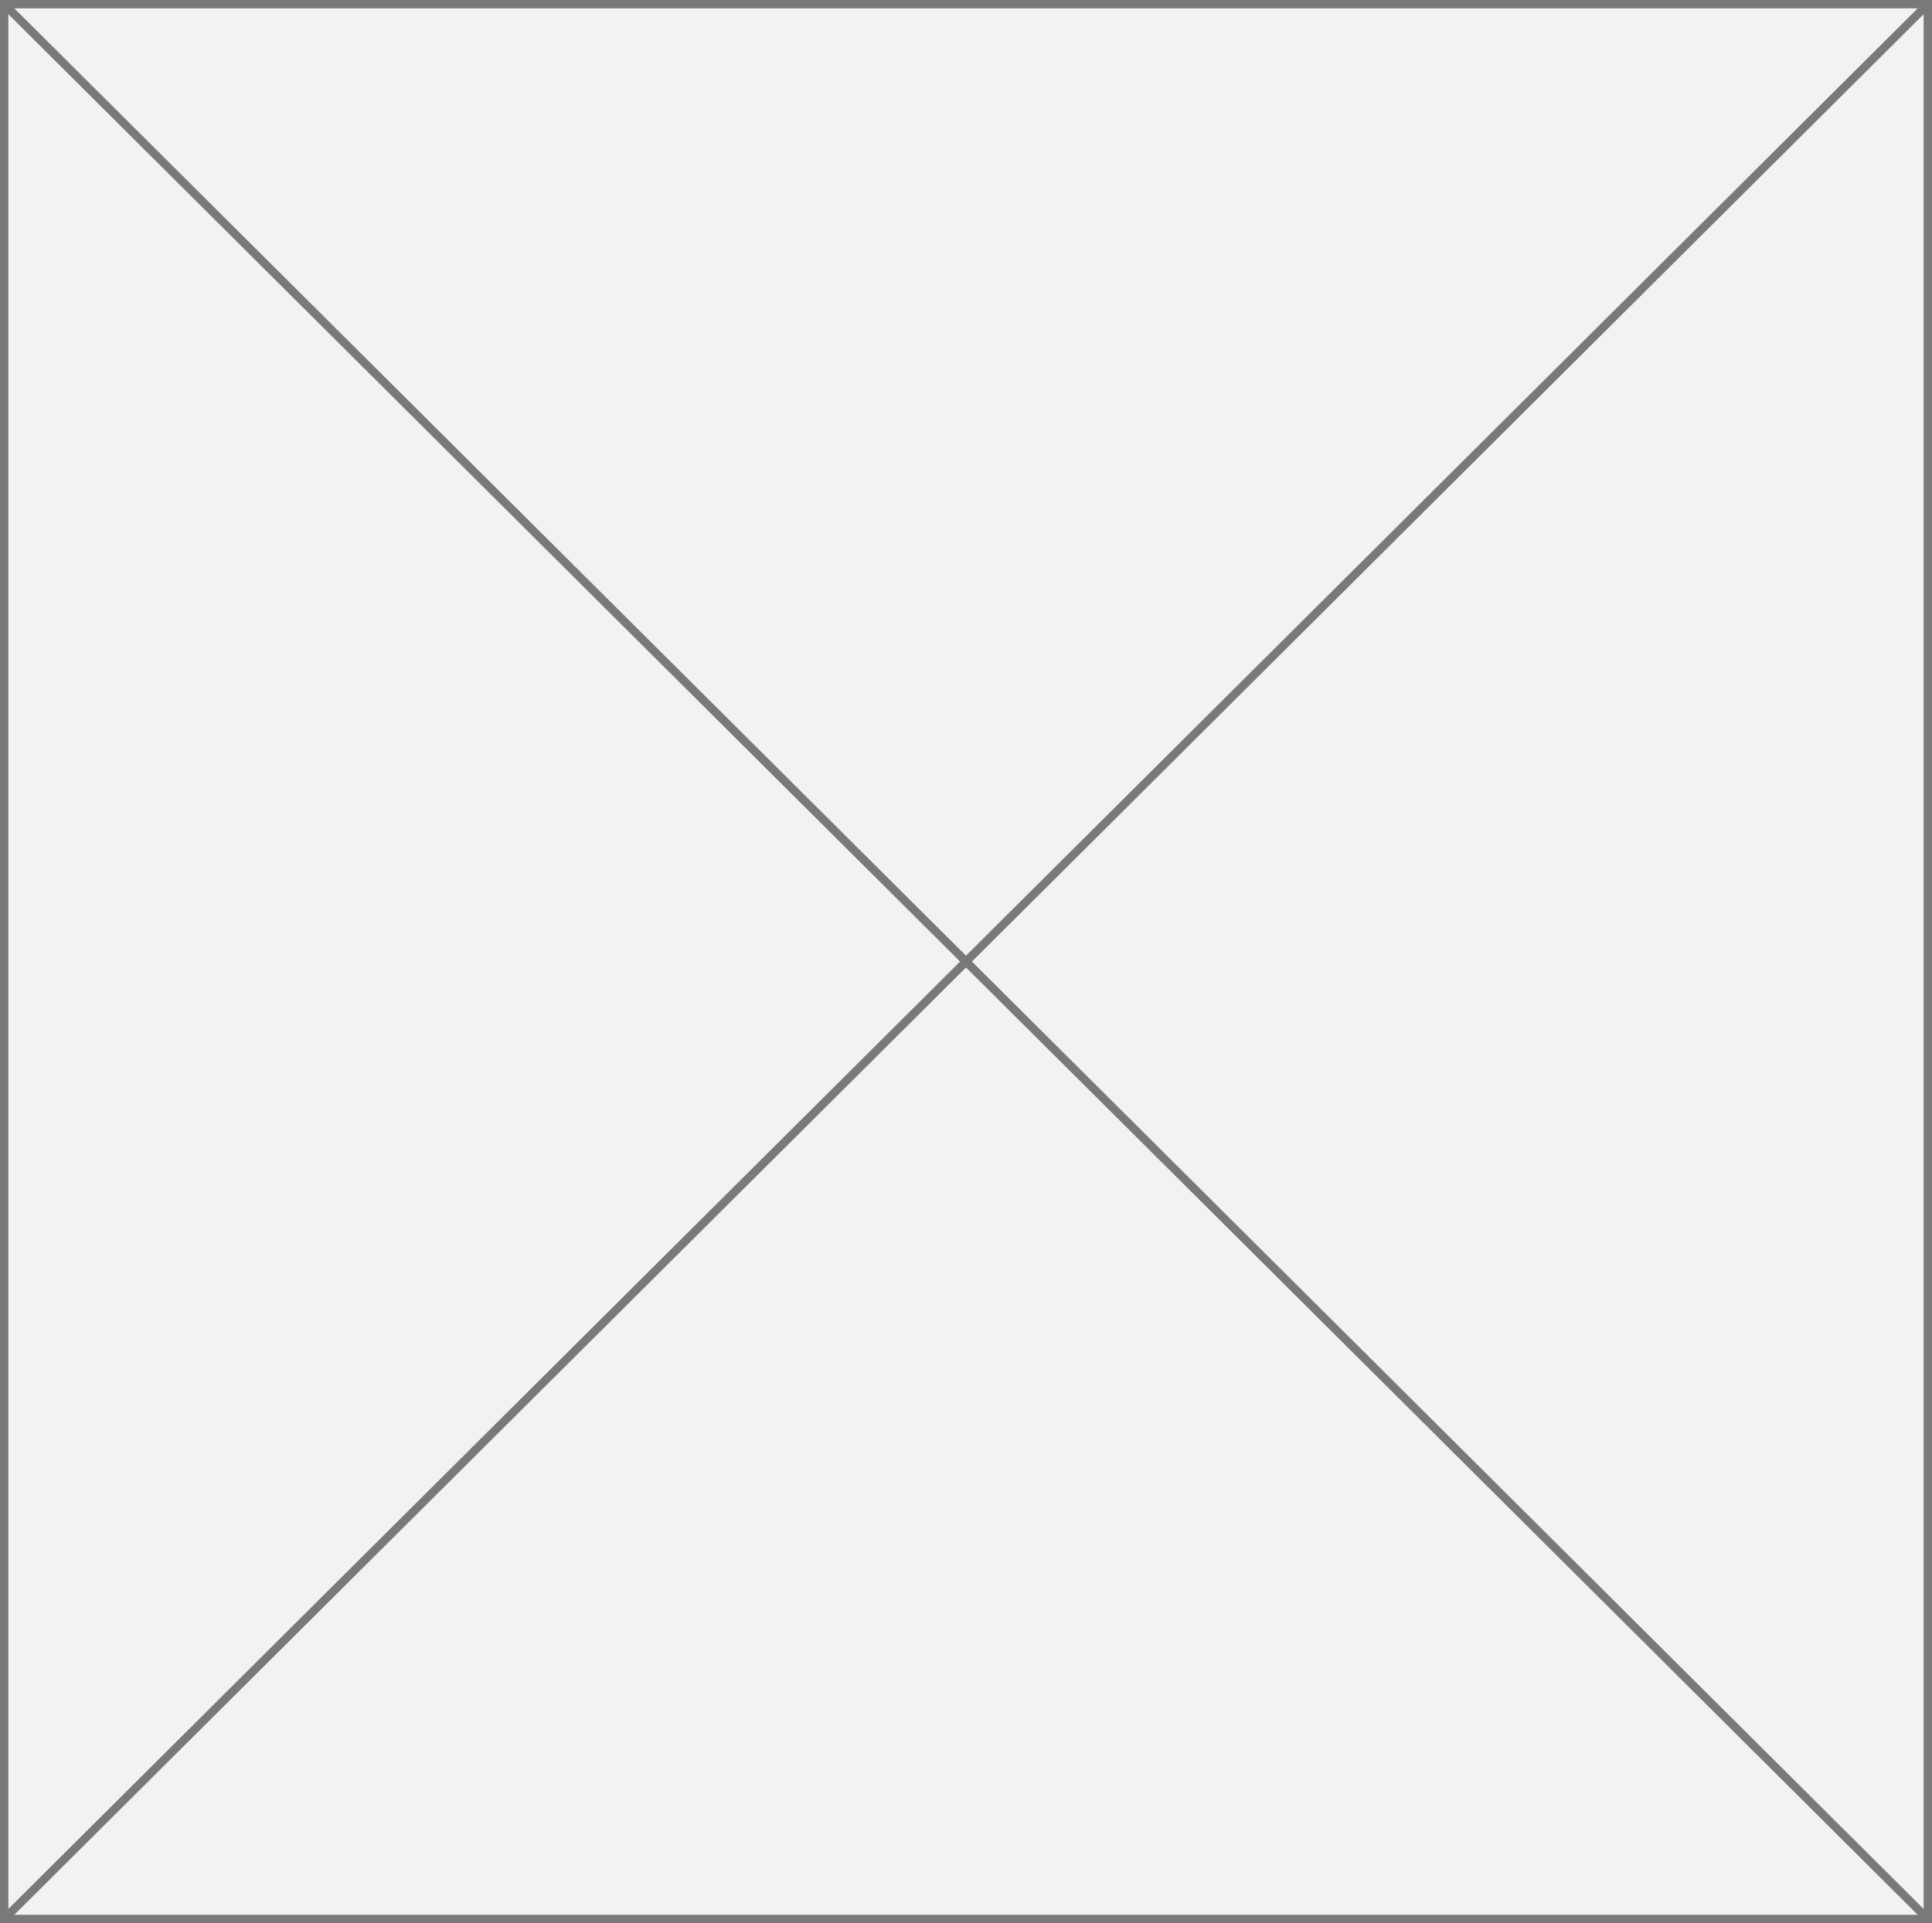 ﻿<?xml version="1.0" encoding="utf-8"?>
<svg version="1.1" xmlns:xlink="http://www.w3.org/1999/xlink" width="231px" height="230px" xmlns="http://www.w3.org/2000/svg">
  <rect width="100%" height="100%" fill="#333333" stroke="none"/>
  <g transform="matrix(1 0 0 1 -371 -63 )">
    <path d="M 371.5 63.5  L 601.5 63.5  L 601.5 292.5  L 371.5 292.5  L 371.5 63.5  Z " fill-rule="nonzero" fill="#f2f2f2" stroke="none" />
    <path d="M 371.5 63.5  L 601.5 63.5  L 601.5 292.5  L 371.5 292.5  L 371.5 63.5  Z " stroke-width="1" stroke="#797979" fill="none" />
    <path d="M 371.356 63.354  L 601.644 292.646  M 601.644 63.354  L 371.356 292.646  " stroke-width="1" stroke="#797979" fill="none" />
  </g>
</svg>